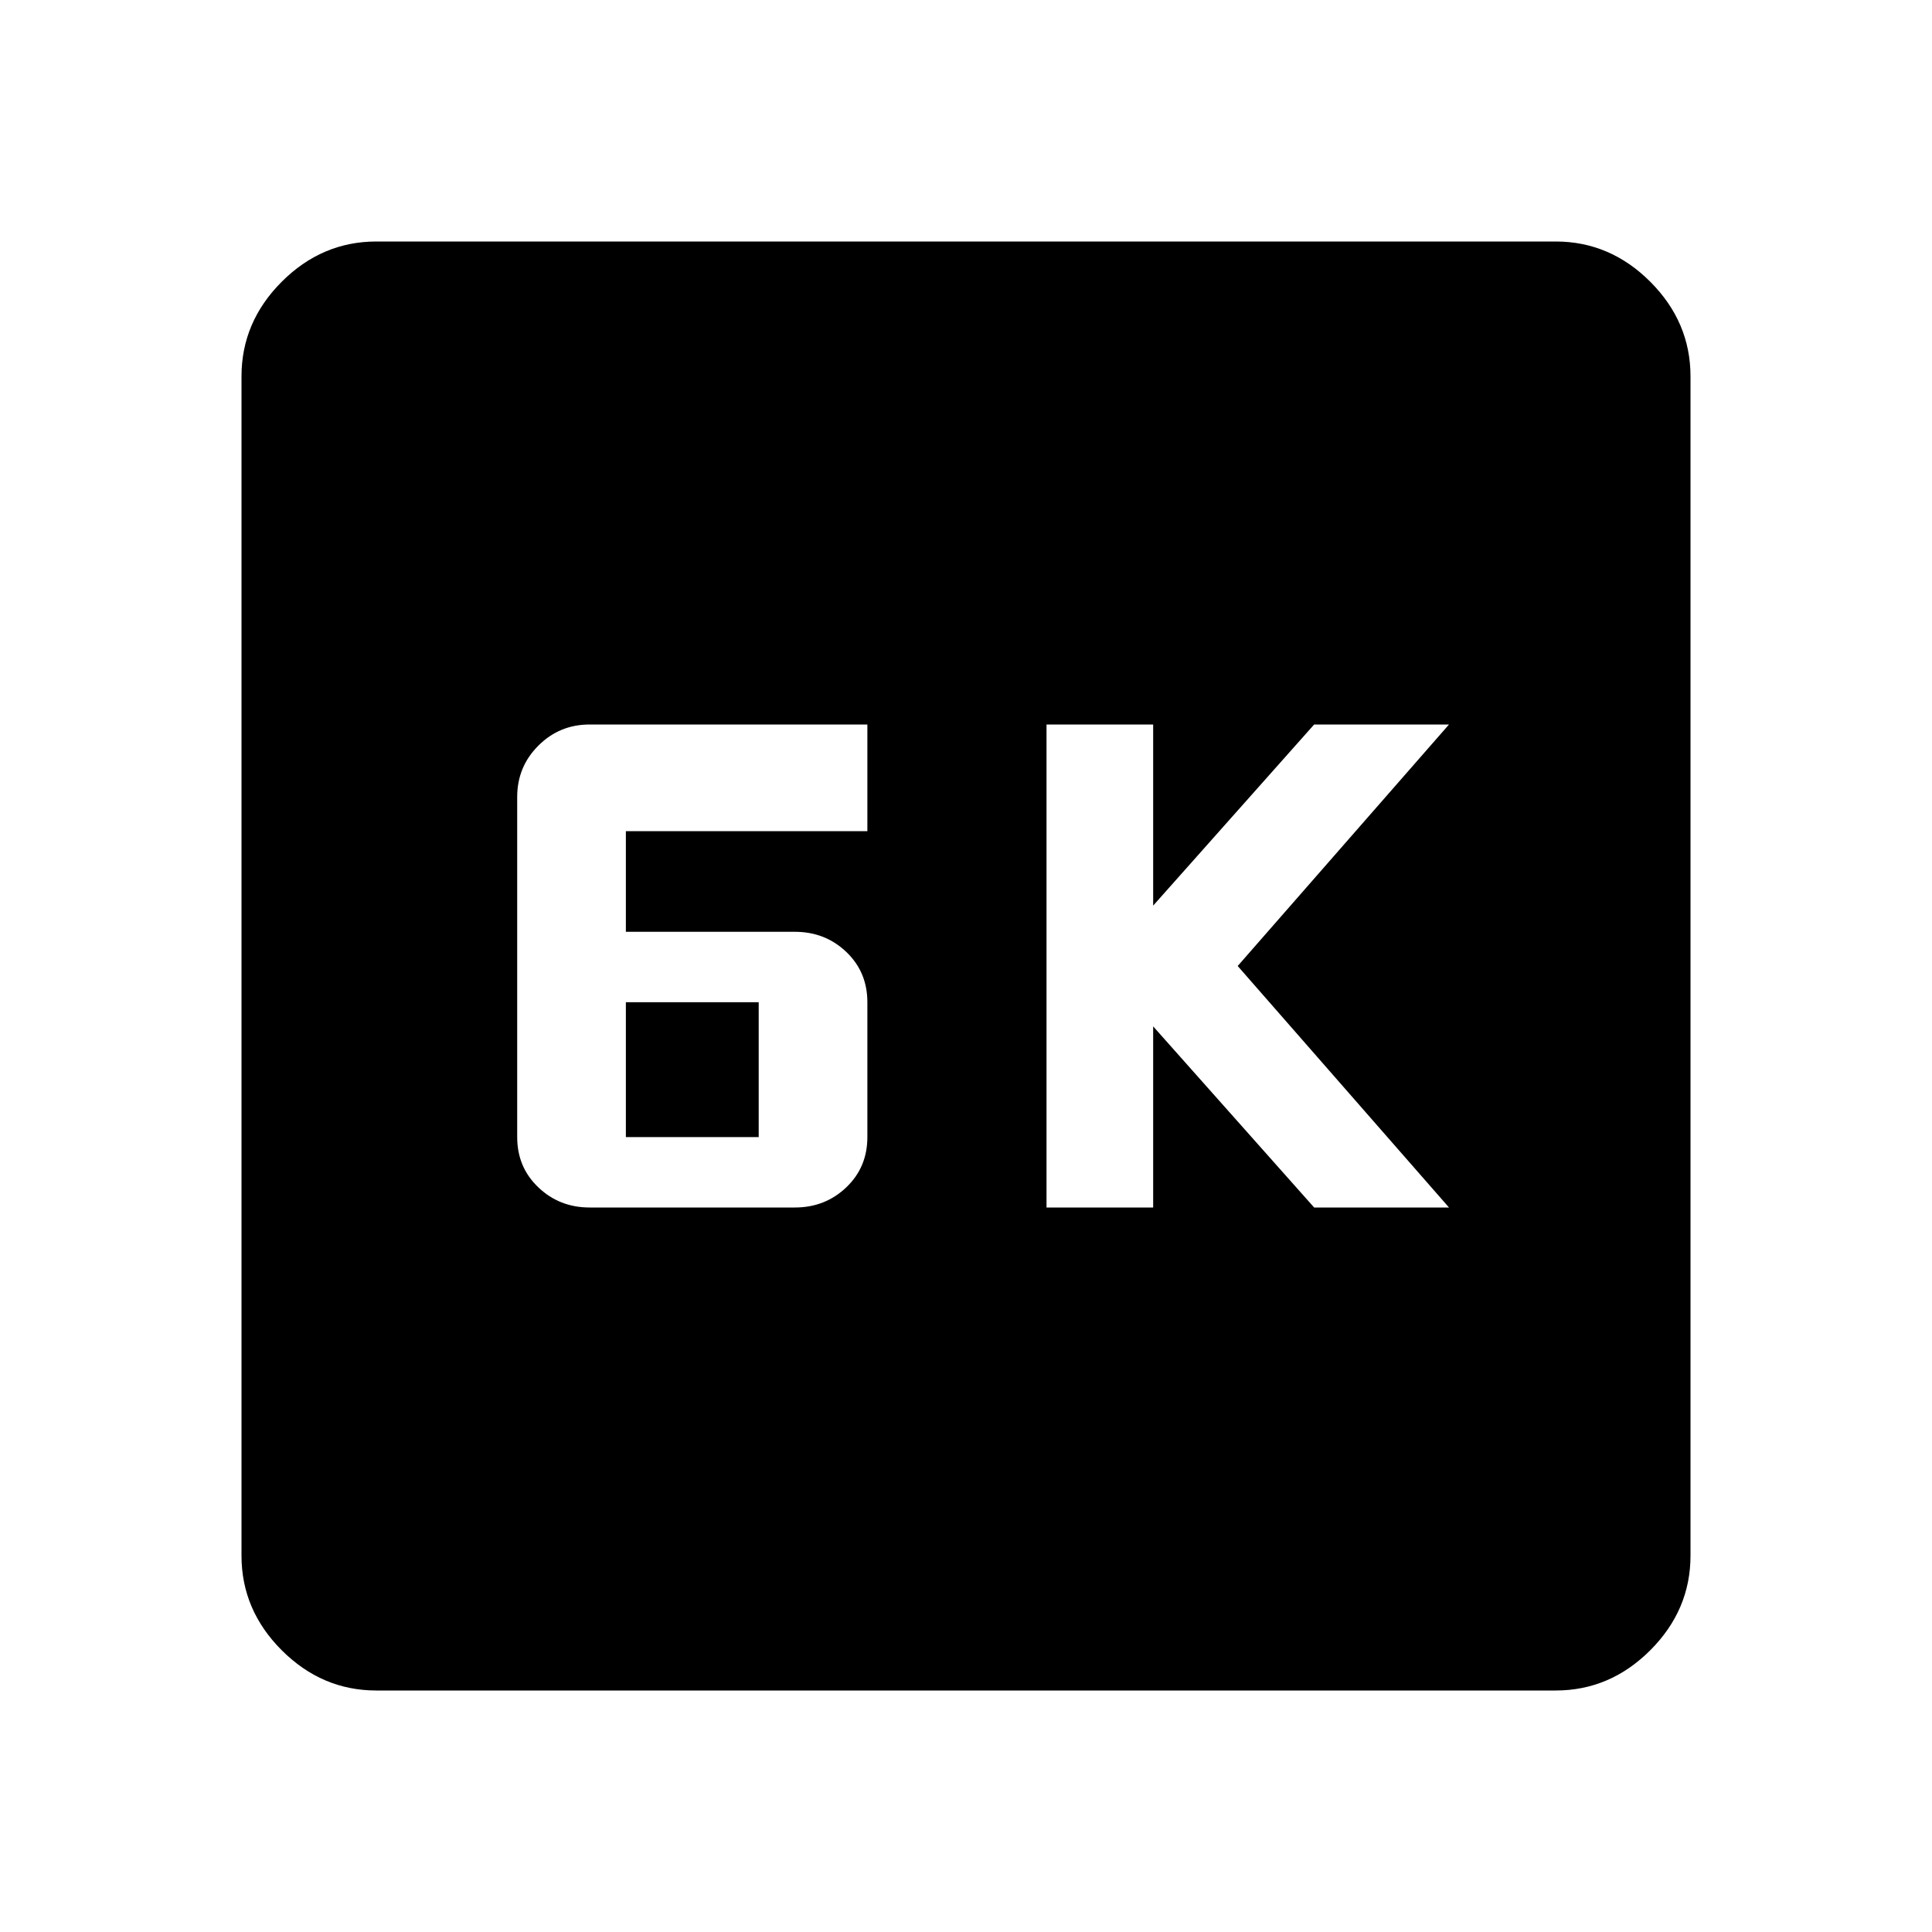 <svg xmlns="http://www.w3.org/2000/svg" height="40" width="40"><path d="M21.667 25H23.875V21.25L27.208 25H30L25.625 20L30 15H27.208L23.875 18.75V15H21.667ZM12.208 25H16.458Q17.083 25 17.521 24.583Q17.958 24.167 17.958 23.542V20.75Q17.958 20.125 17.521 19.708Q17.083 19.292 16.458 19.292H12.958V17.208H17.958V15H12.208Q11.583 15 11.146 15.438Q10.708 15.875 10.708 16.5V23.542Q10.708 24.167 11.146 24.583Q11.583 25 12.208 25ZM12.958 23.542V20.75H15.708V23.542ZM7.792 35Q6.667 35 5.833 34.167Q5 33.333 5 32.208V7.792Q5 6.667 5.833 5.833Q6.667 5 7.792 5H32.208Q33.333 5 34.167 5.833Q35 6.667 35 7.792V32.208Q35 33.333 34.167 34.167Q33.333 35 32.208 35Z"/></svg>